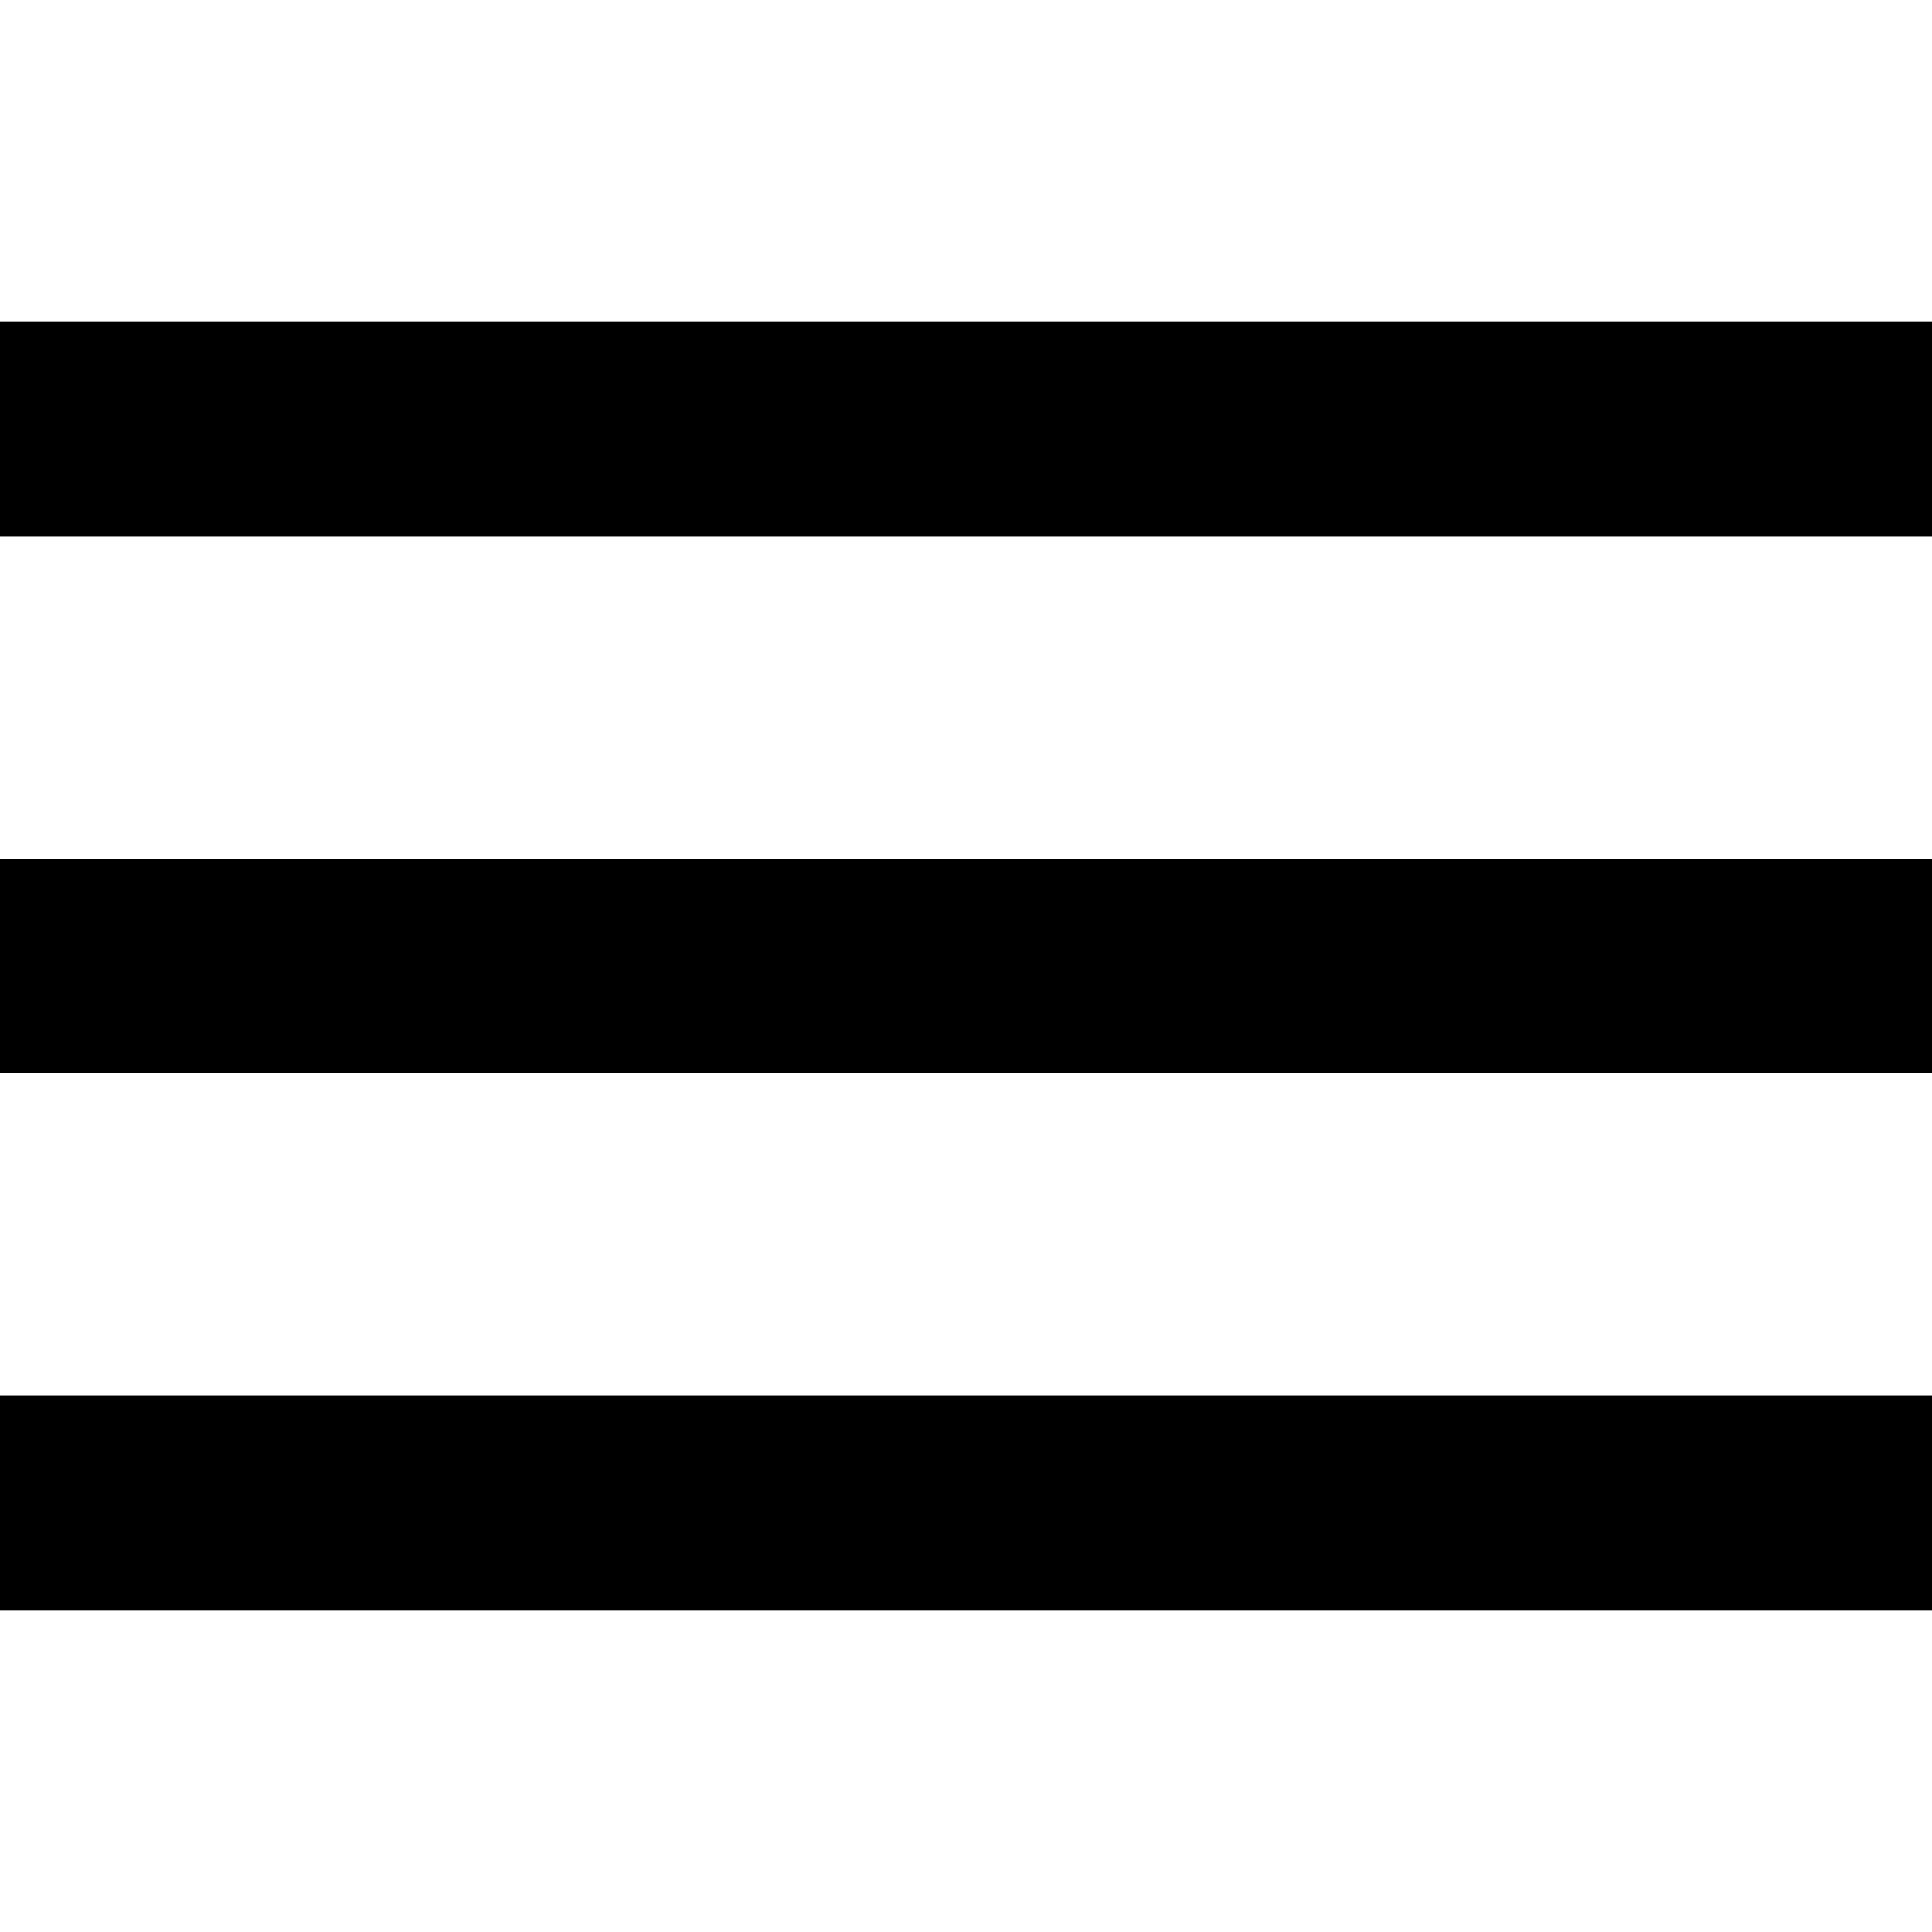 <?xml version="1.0" encoding="UTF-8" standalone="no"?>
<svg width="384px" height="384px" viewBox="0 0 384 384" version="1.1" xmlns="http://www.w3.org/2000/svg" xmlns:xlink="http://www.w3.org/1999/xlink">
    <title>menu</title>
    <g id="Page-1">
        <g id="menu" transform="translate(0, 64)" fill="#000000">
            <g id="Page-1">
                <g id="menu">
                    <g id="Icon_3_">
                        <path d="M0,256 L384,256 L384,213.334 L0,213.334 L0,256 L0,256 Z M0,149.334 L384,149.334 L384,106.667 L0,106.667 L0,149.334 L0,149.334 Z M0,0 L0,42.665 L384,42.665 L384,0 L0,0 L0,0 Z" id="Shape"></path>
                    </g>
                </g>
            </g>
        </g>
    </g>
</svg>